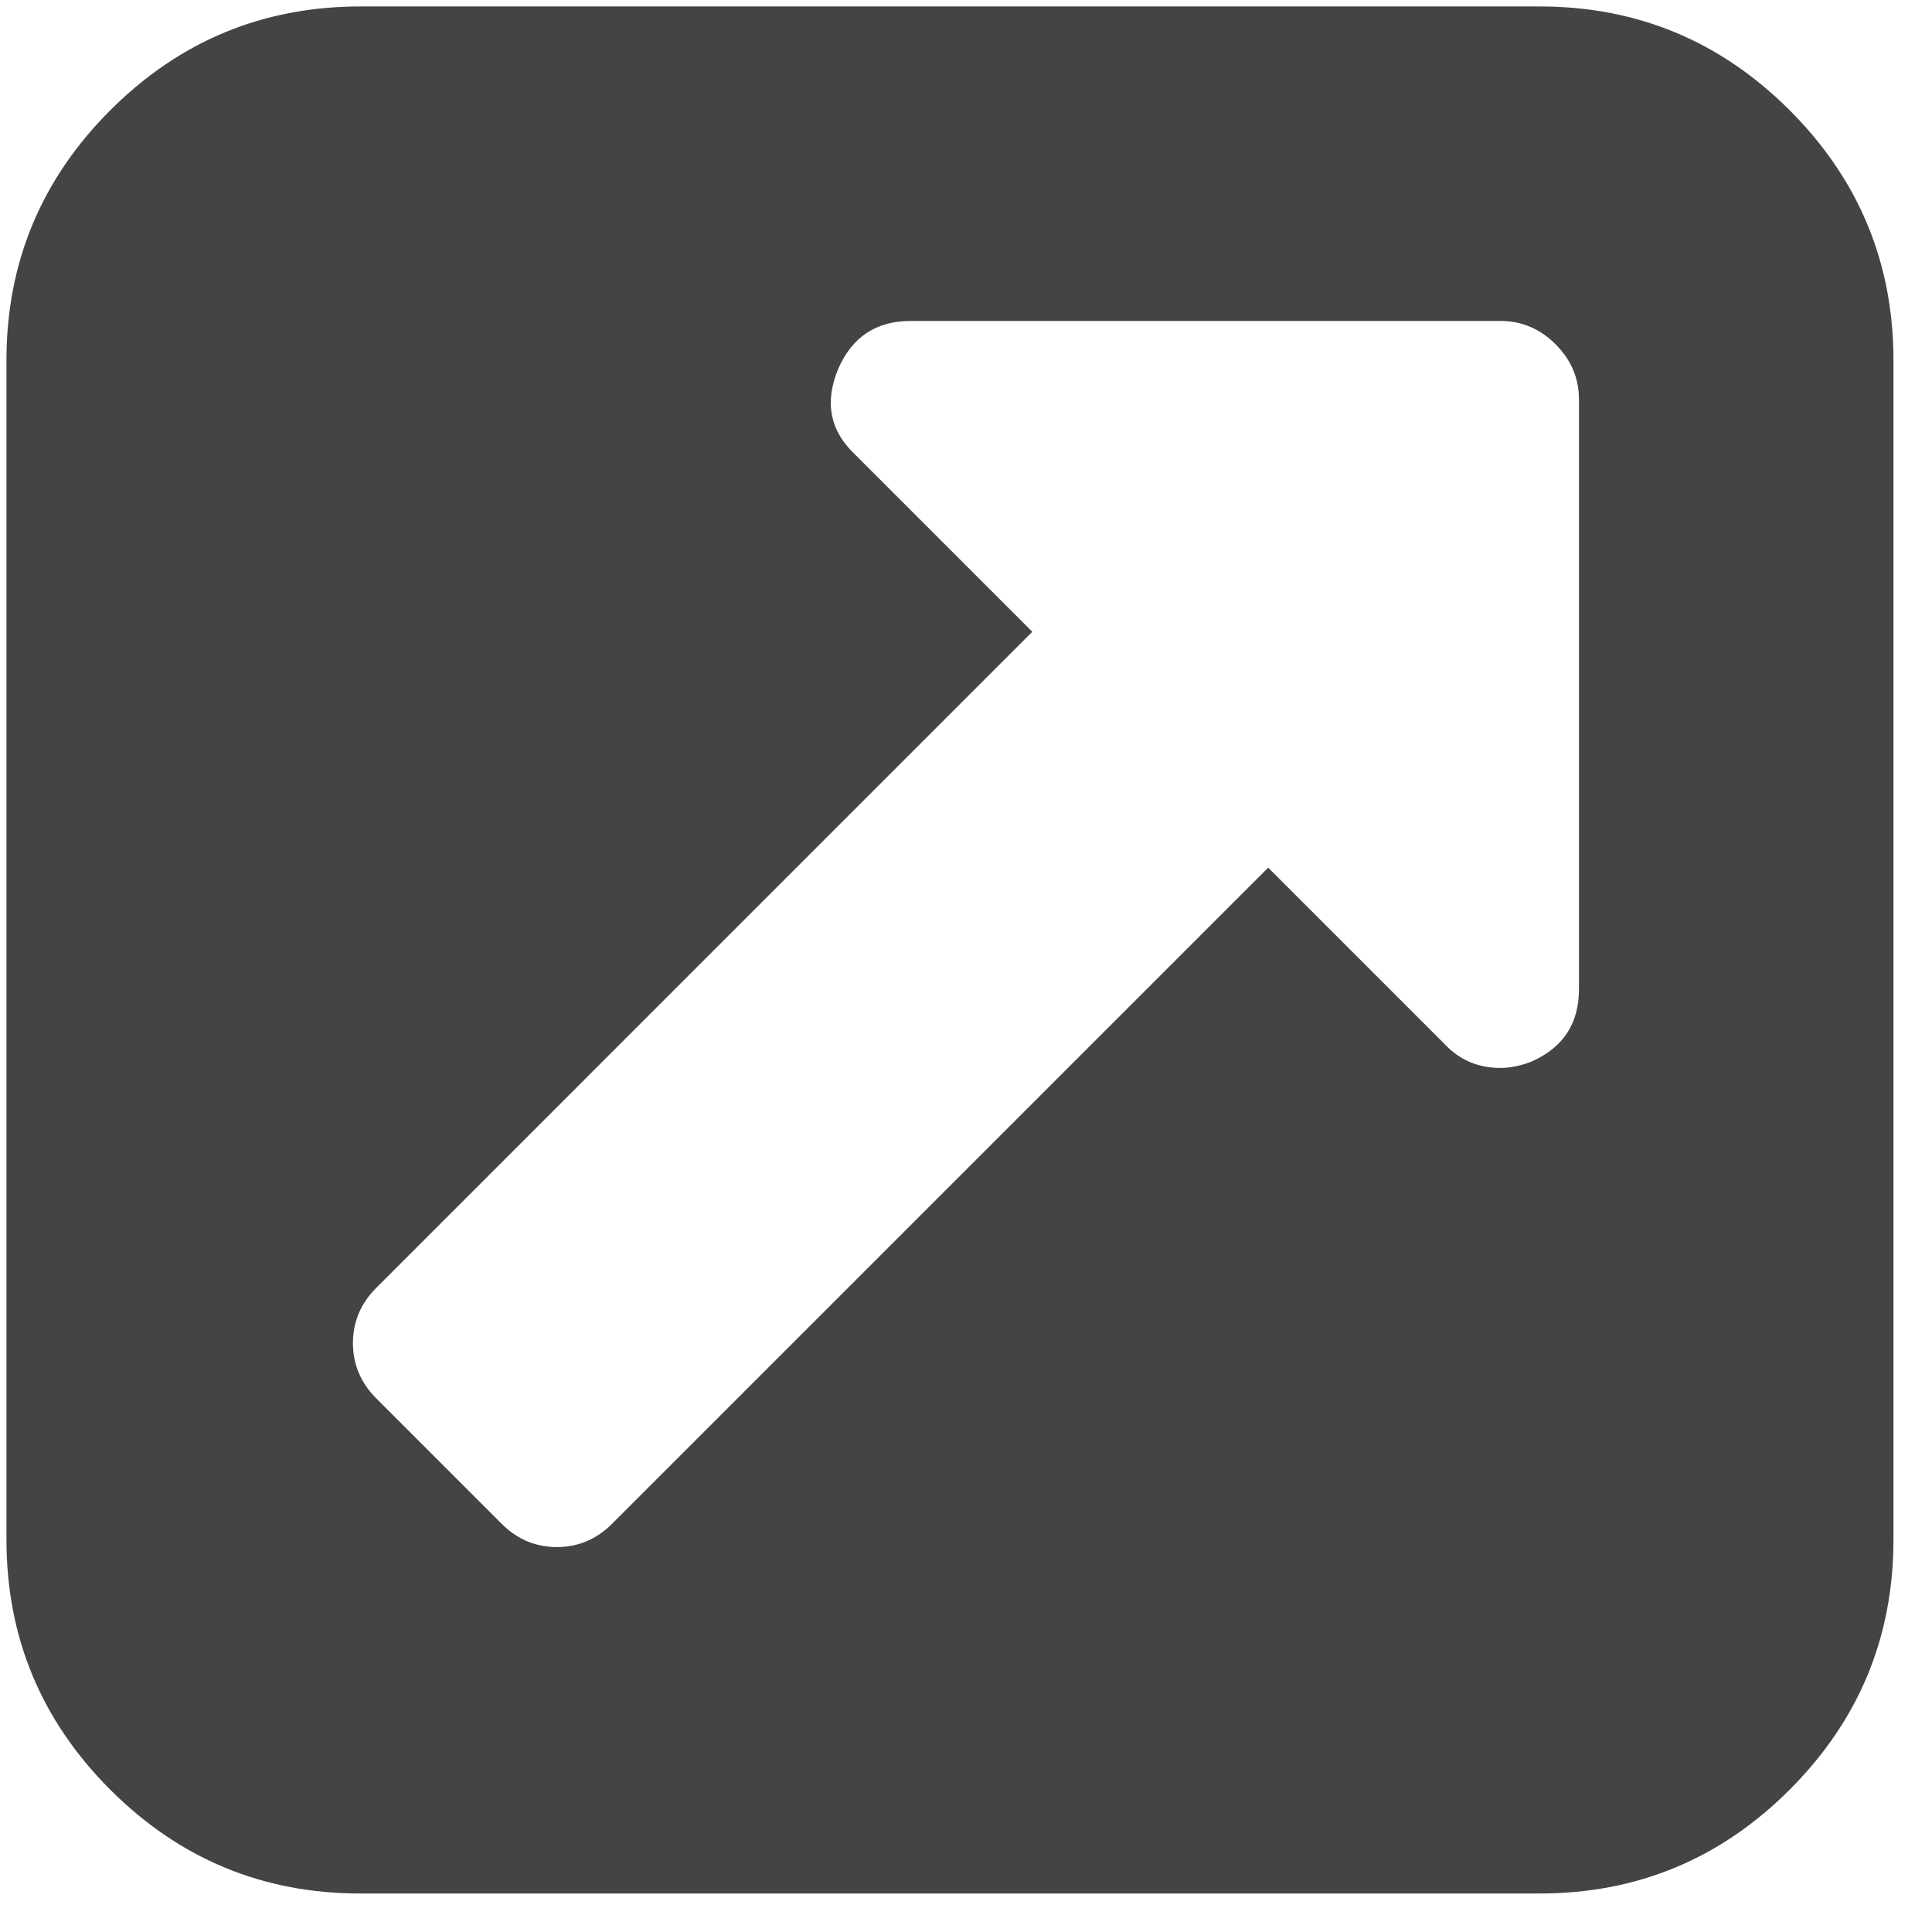 <?xml version="1.0" encoding="UTF-8" standalone="no"?>
<svg width="41px" height="41px" viewBox="0 0 41 41" version="1.1" xmlns="http://www.w3.org/2000/svg" xmlns:xlink="http://www.w3.org/1999/xlink">
    <title>Slice 1</title>
    <desc>Created with Sketch.</desc>
    <defs></defs>
    <g id="Page-1" stroke="none" stroke-width="1" fill="none" fill-rule="evenodd">
        <g id="external2" fill="#444444">
            <path d="M37.98,2.34 C36.511,0.872 34.743,0.137 32.675,0.137 L7.646,0.137 C5.578,0.137 3.809,0.872 2.34,2.34 C0.872,3.809 0.137,5.578 0.137,7.646 L0.137,32.674 C0.137,34.742 0.872,36.511 2.34,37.98 C3.809,39.449 5.578,40.183 7.646,40.183 L32.674,40.183 C34.742,40.183 36.511,39.449 37.979,37.98 C39.448,36.511 40.182,34.742 40.182,32.674 L40.182,7.646 C40.182,5.578 39.448,3.809 37.98,2.34 L37.98,2.34 Z M33.508,20.994 C33.508,21.724 33.169,22.237 32.492,22.532 C32.266,22.619 32.048,22.663 31.84,22.663 C31.371,22.663 30.98,22.497 30.667,22.167 L26.913,18.413 L12.991,32.335 C12.66,32.666 12.27,32.831 11.818,32.831 C11.365,32.831 10.974,32.666 10.644,32.335 L7.985,29.676 C7.655,29.346 7.49,28.954 7.49,28.503 C7.49,28.051 7.655,27.66 7.985,27.33 L21.907,13.407 L18.153,9.653 C17.614,9.149 17.492,8.541 17.788,7.828 C18.083,7.15 18.596,6.811 19.326,6.811 L31.84,6.811 C32.292,6.811 32.683,6.977 33.013,7.307 C33.343,7.637 33.508,8.028 33.508,8.48 L33.508,20.994 L33.508,20.994 Z" id="Shape"></path>
        </g>
    </g>
</svg>
